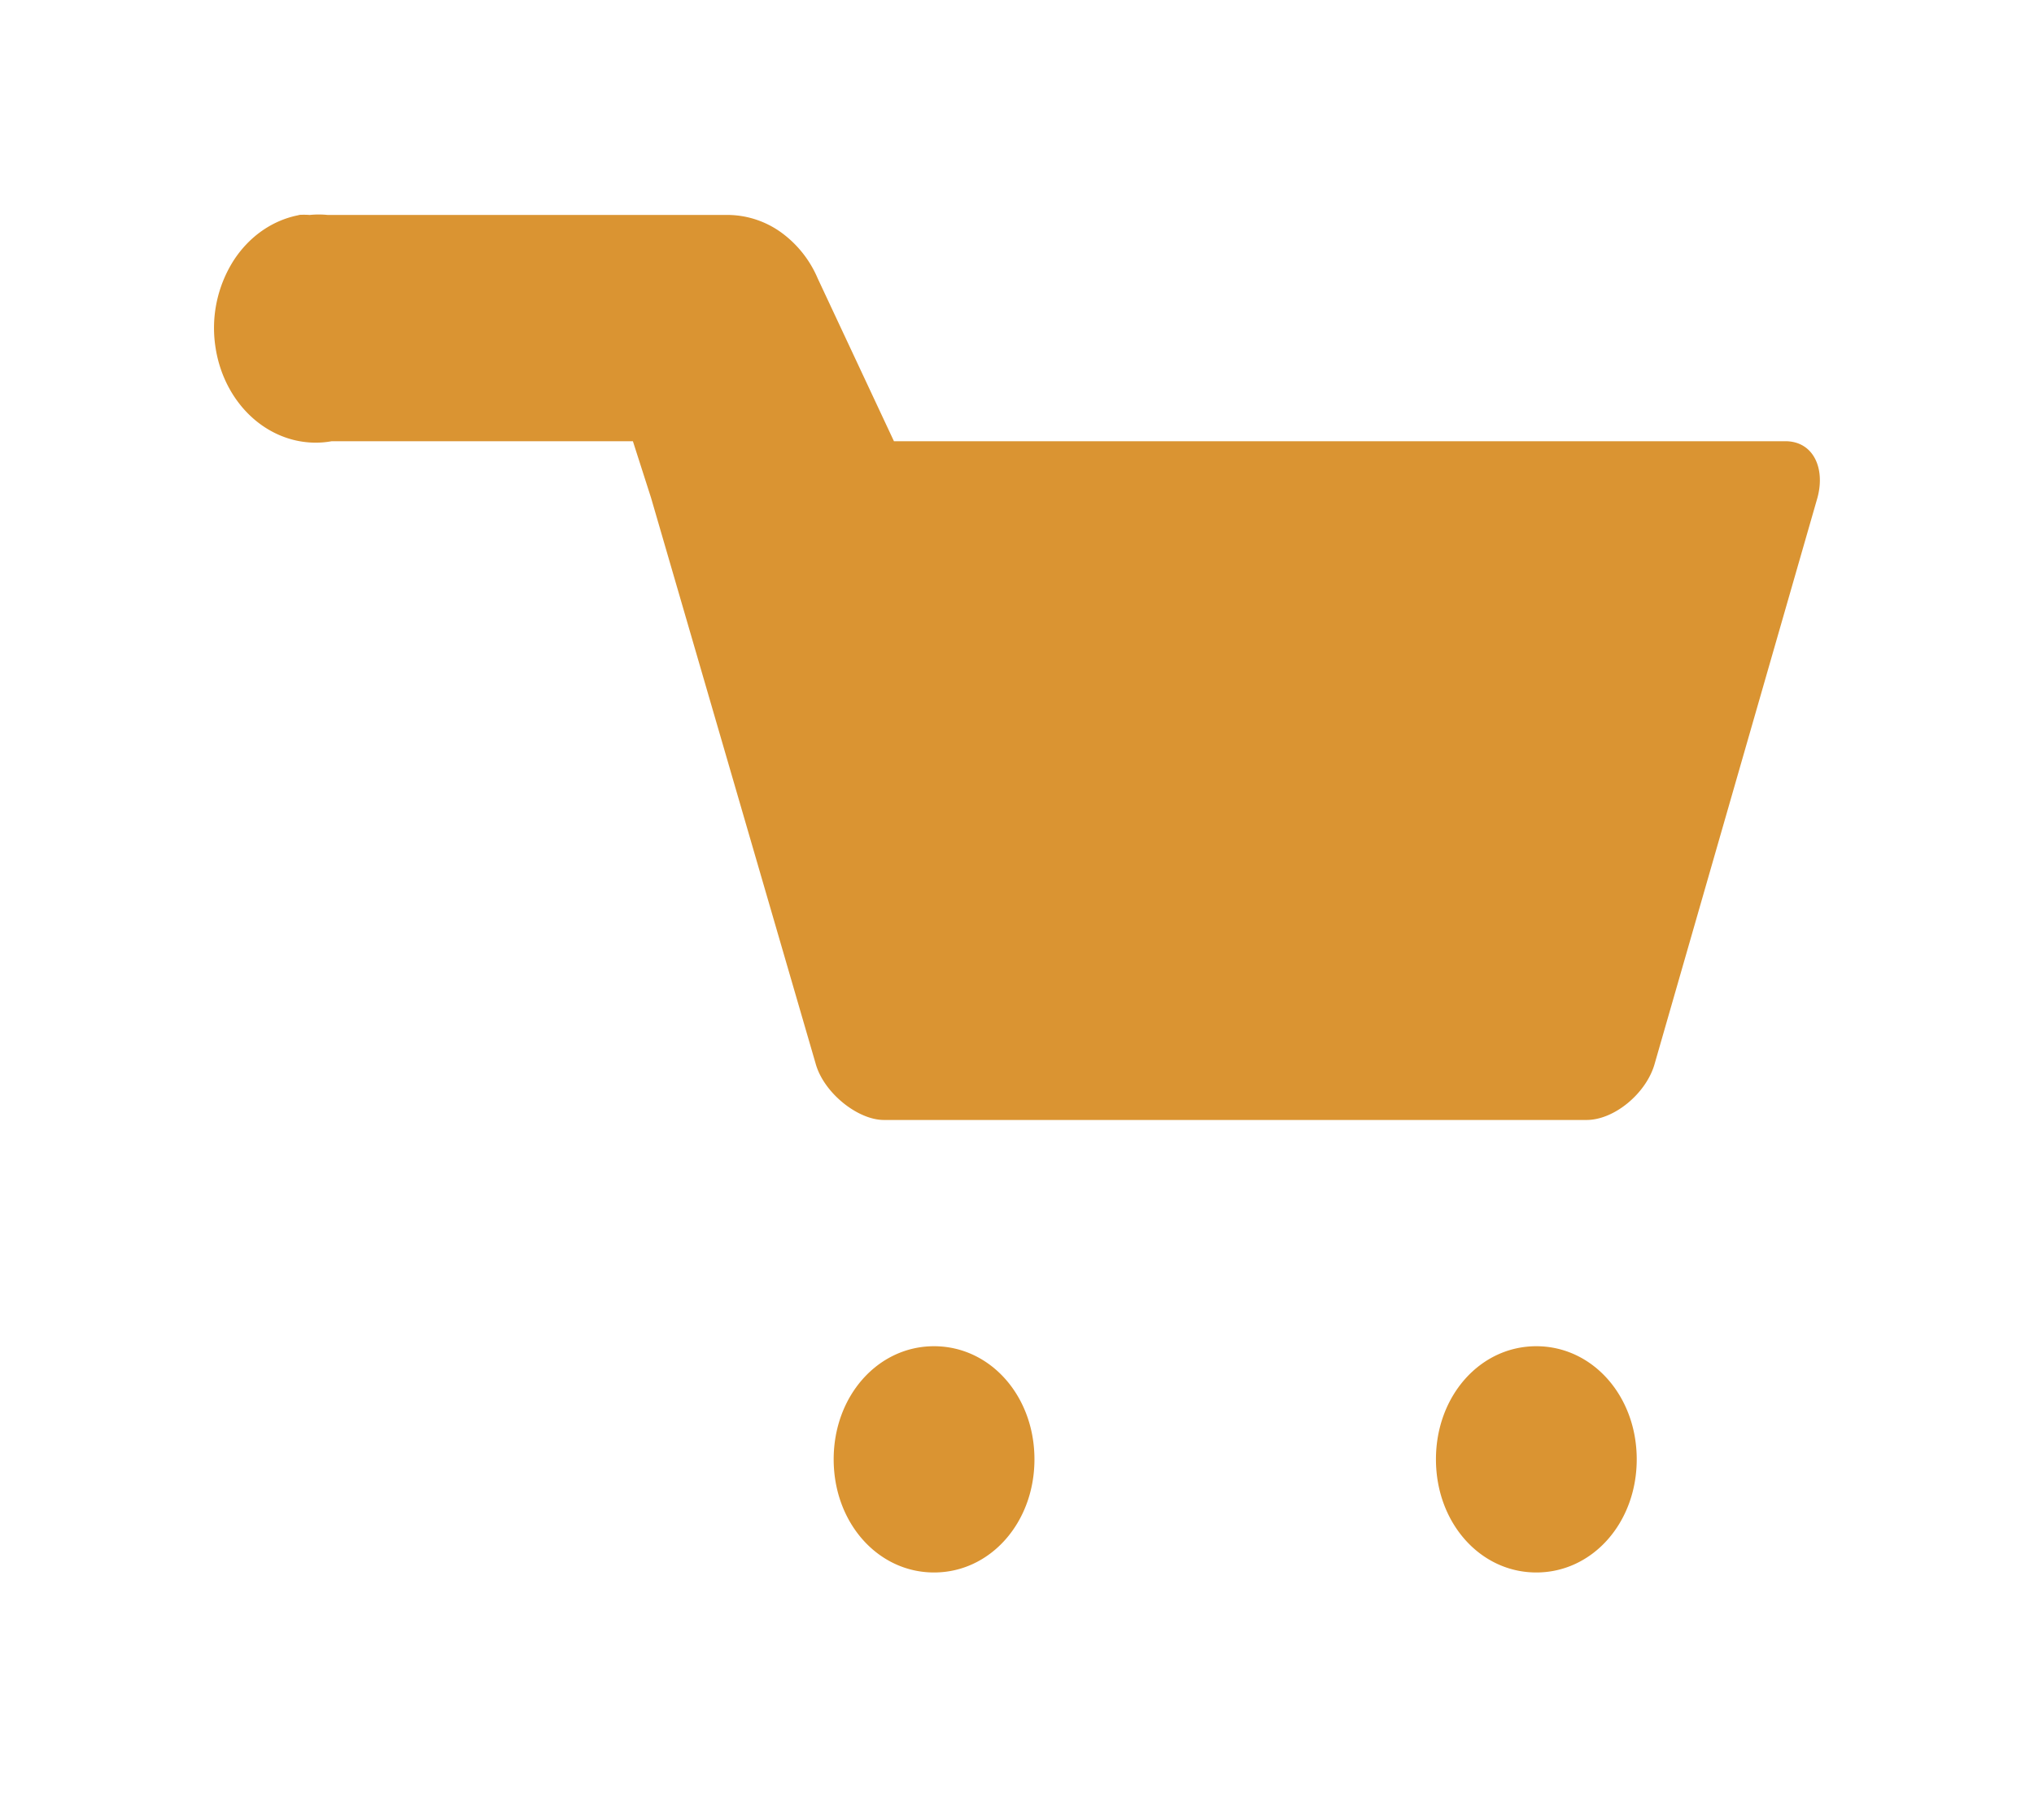 <svg xmlns="http://www.w3.org/2000/svg" width="38" height="34" fill="none" viewBox="0 0 38 34">
  <g filter="url(#a)">
    <path fill="#DA9432" d="M1.6.016C1.101.106.655.414.36.874a2.353 2.353 0 0 0-.337 1.594c.08.56.353 1.062.761 1.395.408.333.917.47 1.414.38h5.626L8.163 5.3 9.7 10.583l1.537 5.284c.15.55.788 1.057 1.276 1.057H25.64c.525 0 1.125-.507 1.275-1.057L29.954 5.3c.15-.55-.075-1.057-.6-1.057H12.701L11.276 1.2a2.05 2.05 0 0 0-.677-.854 1.727 1.727 0 0 0-.973-.33H2.124a1.665 1.665 0 0 0-.337 0 1.665 1.665 0 0 0-.225 0h.037Zm11.85 21.135c-1.05 0-1.875.93-1.875 2.113 0 1.184.825 2.114 1.875 2.114s1.876-.93 1.876-2.114c0-1.183-.825-2.113-1.876-2.113Zm11.252 0c-1.05 0-1.875.93-1.875 2.113 0 1.184.825 2.114 1.875 2.114s1.876-.93 1.876-2.114c0-1.183-.825-2.113-1.876-2.113Z"/>
  </g>
  <defs>
    <filter id="a" width="38" height="33.37" x="0" y=".007" color-interpolation-filters="sRGB" filterUnits="userSpaceOnUse">
      <feFlood flood-opacity="0" result="BackgroundImageFix"/>
      <feColorMatrix in="SourceAlpha" result="hardAlpha" values="0 0 0 0 0 0 0 0 0 0 0 0 0 0 0 0 0 0 127 0"/>
      <feOffset dx="4" dy="4"/>
      <feGaussianBlur stdDeviation="2"/>
      <feComposite in2="hardAlpha" operator="out"/>
      <feColorMatrix values="0 0 0 0 0 0 0 0 0 0 0 0 0 0 0 0 0 0 0.25 0"/>
      <feBlend in2="BackgroundImageFix" result="effect1_dropShadow_1_53"/>
      <feBlend in="SourceGraphic" in2="effect1_dropShadow_1_53" result="shape"/>
    </filter>
  </defs>
</svg>
